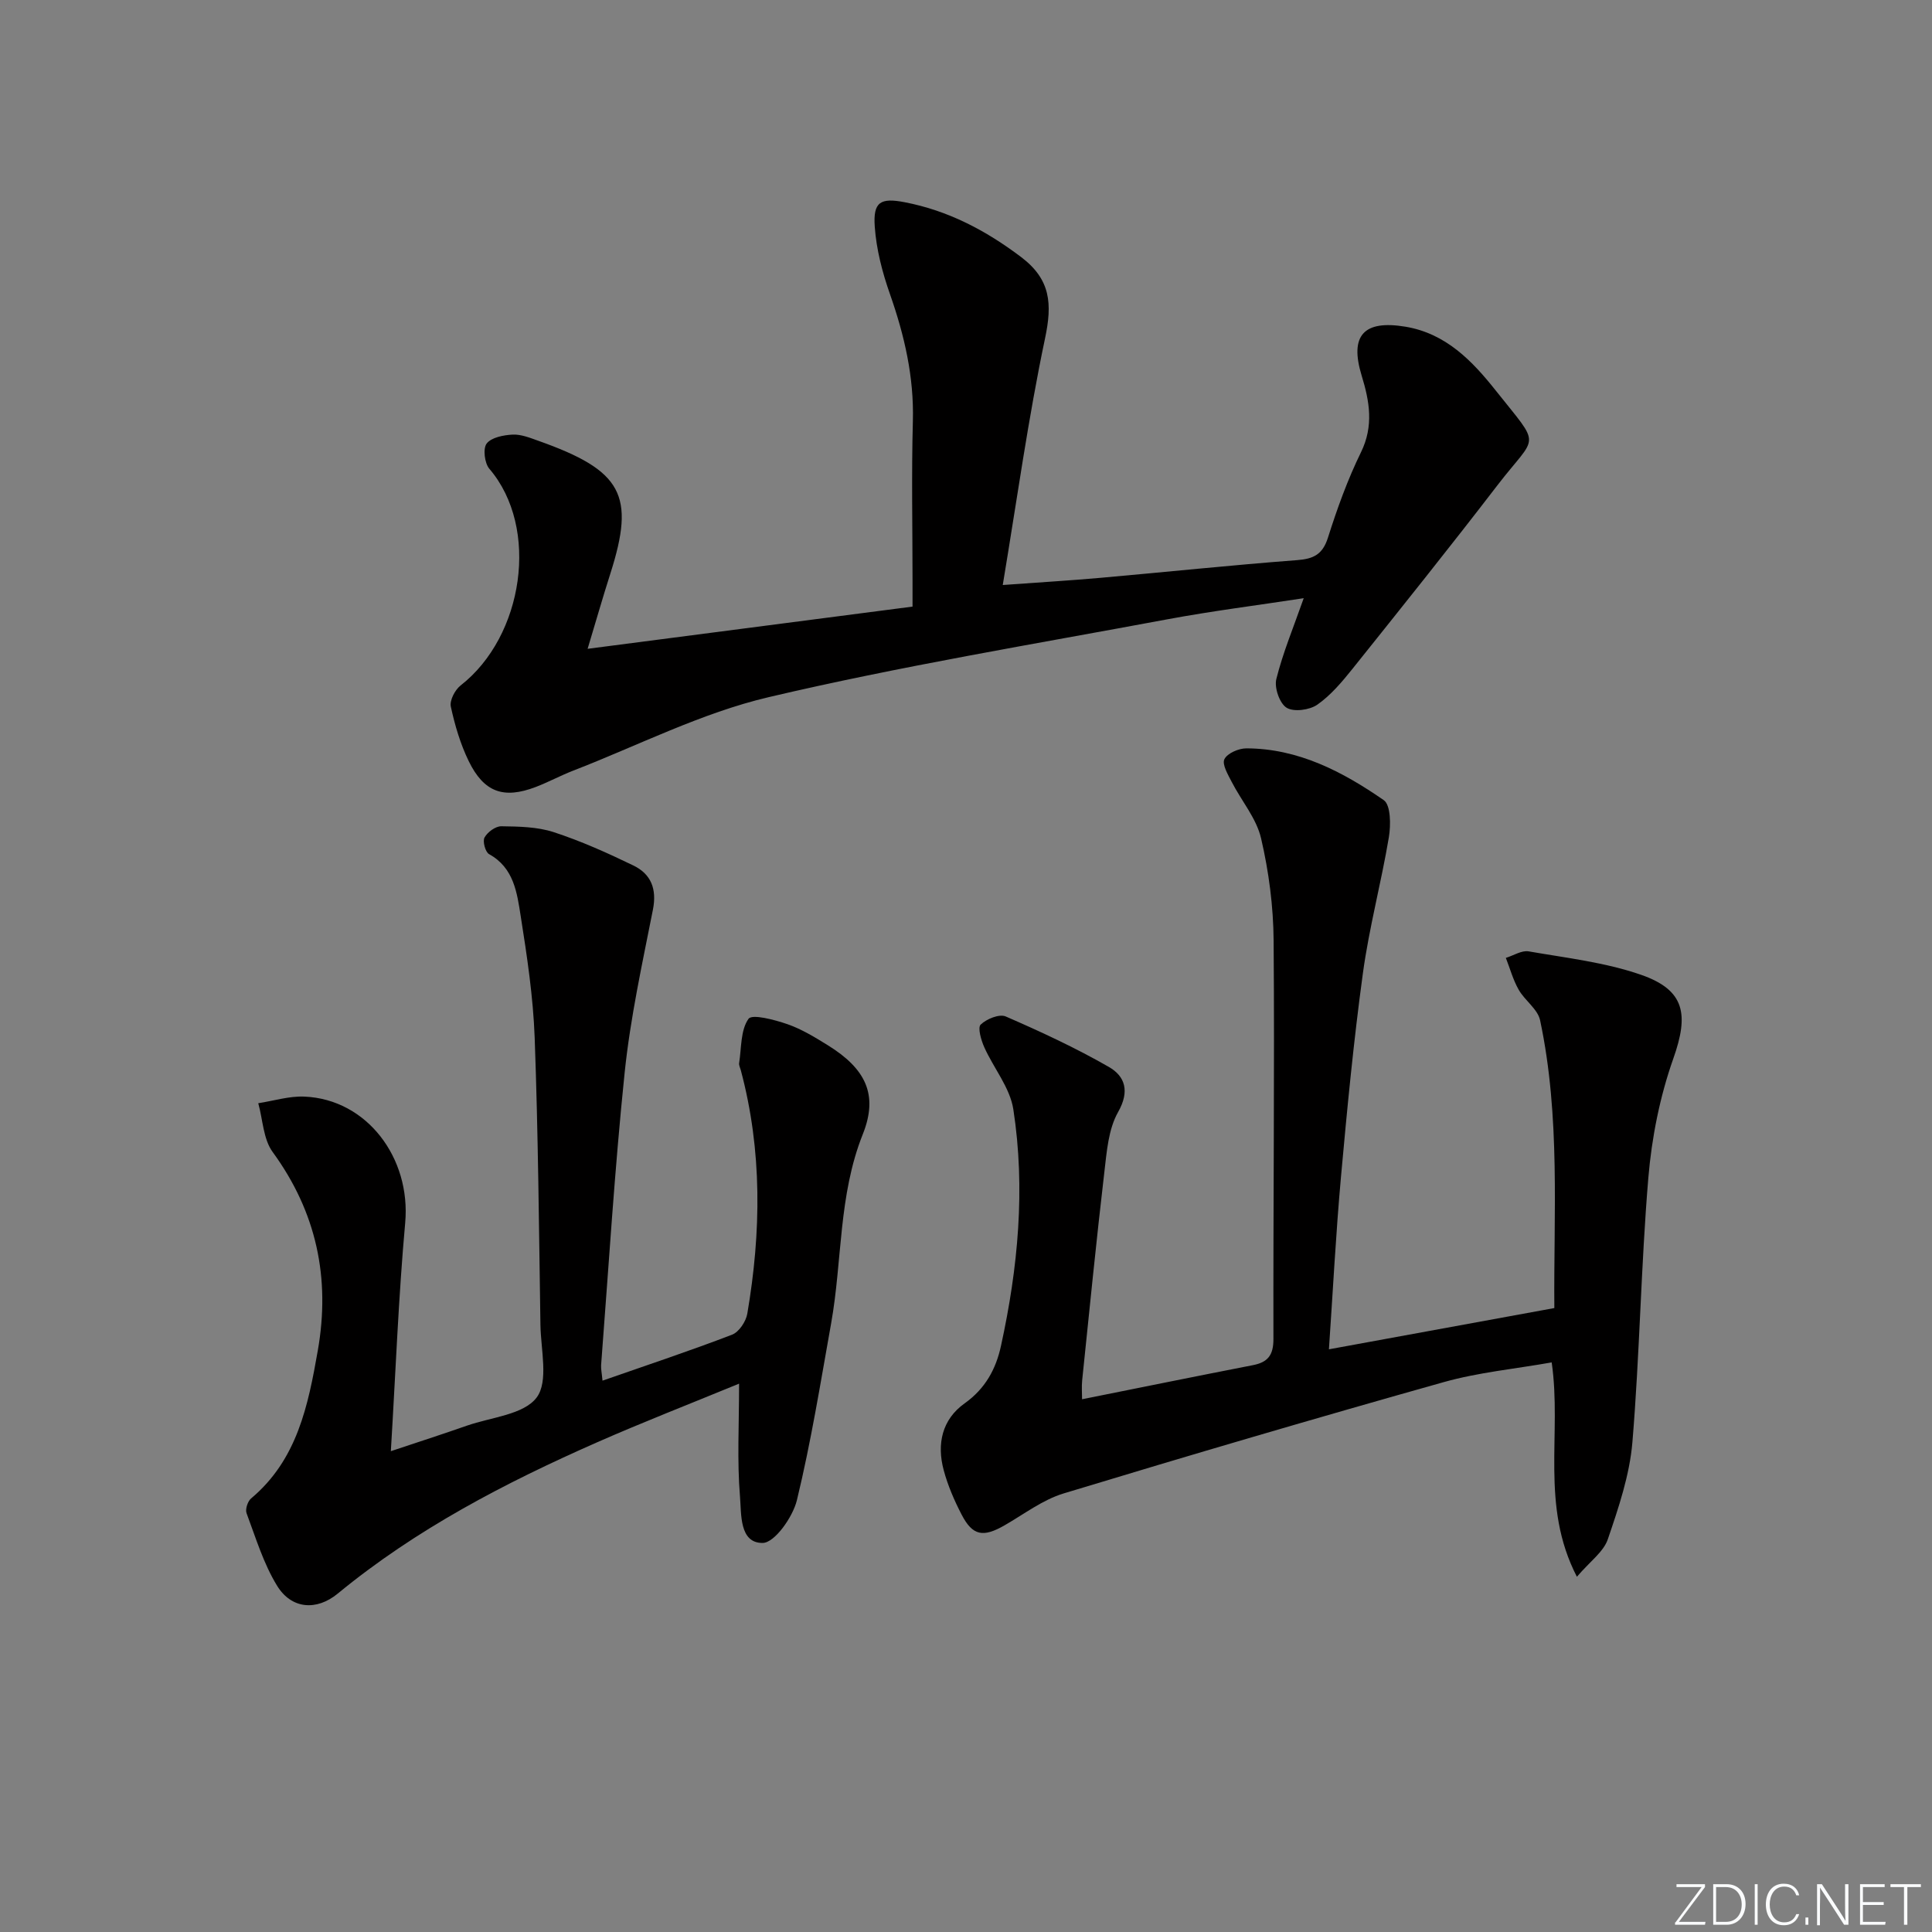 <svg enable-background="new 0 0 400 400" viewBox="0 0 400 400" xmlns="http://www.w3.org/2000/svg"><rect x="0" y="0" width="400" height="400" fill="#808080" stroke="none"/><g fill="#fafbfc"><path d="m346.9 398 5.4-7.3h-5.2v-.6h5.9v.6l-5.4 7.2h5.5l-.1.6h-6.2v-.5z"/><path d="m354.7 390.1h2.8c2.3 0 3.9 1.6 3.9 4.1s-1.6 4.3-3.9 4.3h-2.8zm.6 7.8h2c2.2 0 3.3-1.6 3.3-3.6 0-1.8-1-3.6-3.3-3.6h-2z"/><path d="m363.9 390.1v8.4h-.6v-8.4z"/><path d="m372.5 396.3c-.4 1.3-1.4 2.3-3.2 2.3-2.4 0-3.7-1.9-3.7-4.3 0-2.3 1.2-4.3 3.7-4.3 1.8 0 2.9 1 3.2 2.4h-.6c-.4-1.1-1.1-1.8-2.5-1.8-2.1 0-3 1.9-3 3.7s.9 3.7 3 3.7c1.4 0 2.1-.7 2.5-1.7z"/><path d="m373.8 398.5v-1.5h.6v1.5z"/><path d="m376.2 398.5v-8.4h1c1.3 2 4.4 6.7 4.9 7.6-.1-1.2-.1-2.4-.1-3.8v-3.8h.7v8.4h-.9c-1.2-1.9-4.4-6.8-5-7.7.1 1.1 0 2.3 0 3.9v3.9h-.6z"/><path d="m390 394.4h-4.3v3.5h4.7l-.1.6h-5.2v-8.4h5.1v.6h-4.5v3.1h4.3z"/><path d="m394.2 390.7h-2.8v-.6h6.3v.6h-2.8v7.8h-.7z"/></g><path d="m321.81 270.82c-.17-19.26 1.3-39.57-2.95-59.59-.49-2.31-3.17-4.08-4.44-6.33-1.16-2.04-1.79-4.38-2.65-6.58 1.58-.48 3.27-1.6 4.72-1.35 7.81 1.36 15.84 2.27 23.27 4.85 9.15 3.18 9.9 8.25 6.68 17.35-2.78 7.87-4.47 16.36-5.17 24.69-1.53 18.21-1.78 36.53-3.3 54.74-.57 6.8-2.86 13.55-5.09 20.09-.89 2.62-3.7 4.59-6.4 7.76-7.67-14.84-3.07-29.5-5.22-44.38-7.53 1.34-15.12 2.05-22.34 4.08-26.32 7.4-52.55 15.11-78.71 23.05-4.35 1.32-8.21 4.3-12.24 6.61-4.43 2.54-6.6 2.17-8.88-2.23-1.52-2.93-2.86-6.03-3.71-9.21-1.45-5.4-.36-10.48 4.35-13.83 4.25-3.03 6.46-7.06 7.51-11.88 3.54-16.18 5.09-32.56 2.56-48.98-.69-4.49-4.08-8.53-6.02-12.87-.65-1.46-1.4-4.03-.74-4.68 1.21-1.17 3.87-2.26 5.19-1.68 7.27 3.16 14.49 6.51 21.35 10.45 3.34 1.92 4.37 5 1.91 9.34-2.02 3.56-2.35 8.22-2.85 12.46-1.68 14.35-3.1 28.72-4.59 43.09-.13 1.29-.02 2.6-.02 3.91 12.02-2.41 23.69-4.78 35.38-7.06 3.09-.6 4.25-2.08 4.24-5.42-.06-27.48.25-54.97.04-82.45-.05-7.09-.99-14.3-2.6-21.21-.96-4.14-4.07-7.76-6.08-11.68-.77-1.5-2.04-3.63-1.51-4.7.61-1.23 2.95-2.24 4.54-2.24 10.76.02 19.94 4.83 28.45 10.72 1.46 1.01 1.48 5.16 1.06 7.68-1.58 9.43-4.09 18.72-5.38 28.18-1.91 13.97-3.26 28.02-4.53 42.07-1.07 11.89-1.68 23.82-2.5 35.77 15.36-2.8 30.56-5.59 46.67-8.54z" fill="#010000"/><path d="m269.92 123.85c-9.64 1.48-19.01 2.65-28.28 4.38-27.55 5.14-55.25 9.7-82.5 16.11-13.91 3.27-27.01 10-40.46 15.21-2.63 1.02-5.13 2.38-7.77 3.39-6.64 2.53-10.71 1.11-13.87-5.36-1.72-3.54-2.87-7.43-3.7-11.28-.28-1.29.86-3.47 2.02-4.38 13.06-10.17 16.43-32.64 5.95-44.87-.99-1.16-1.35-4.19-.55-5.22.98-1.27 3.48-1.75 5.35-1.85 1.74-.09 3.58.65 5.29 1.26 17.46 6.18 20.18 11.23 14.95 27.57-1.56 4.87-2.96 9.8-4.69 15.52 22.57-2.93 44.58-5.79 67.27-8.74 0-1.87 0-3.64 0-5.41 0-11-.23-22 .07-32.98.25-9.16-1.74-17.75-4.74-26.3-1.58-4.49-2.82-9.25-3.15-13.97-.37-5.14 1.18-6.03 6.2-5.06 8.99 1.73 16.78 5.82 24.1 11.35 6.15 4.65 6.46 9.7 4.96 16.81-3.48 16.51-5.79 33.26-8.76 51.09 7.88-.57 14.08-.94 20.27-1.49 13.56-1.2 27.1-2.63 40.67-3.66 3.45-.26 5.3-1.2 6.4-4.69 1.9-6 4.06-11.99 6.82-17.63 2.68-5.47 1.78-10.56.15-15.87-2.55-8.33.42-11.58 9.06-10.14 8.4 1.4 13.85 7.11 18.71 13.23 9.59 12.08 8.63 8.8.33 19.61-9.83 12.8-19.92 25.39-30 37.99-2.17 2.71-4.49 5.47-7.29 7.43-1.6 1.11-4.86 1.55-6.35.63-1.45-.89-2.58-4.15-2.13-5.94 1.35-5.43 3.53-10.64 5.67-16.74z" fill="#010000"/><path d="m124.74 285.85c9.4-3.28 18.19-6.2 26.83-9.52 1.43-.55 2.87-2.72 3.15-4.34 2.88-16.88 3.12-33.73-1.35-50.44-.13-.48-.41-.99-.34-1.45.49-3.14.28-6.82 1.94-9.16.74-1.05 5.4.19 8.04 1.1 2.94 1.02 5.69 2.7 8.37 4.36 7.78 4.82 10.54 10.18 7.26 18.41-5.07 12.7-4.24 26.14-6.56 39.16-2.19 12.25-4.16 24.55-7.09 36.63-.85 3.5-4.62 8.83-7.09 8.85-4.86.04-4.39-6-4.69-9.57-.62-7.39-.19-14.88-.19-23.41-10.48 4.31-20.03 8.02-29.41 12.15-19.07 8.4-37.47 17.97-53.69 31.32-4.4 3.62-9.58 3.2-12.54-1.61-2.82-4.58-4.42-9.93-6.33-15.03-.31-.81.23-2.47.93-3.06 9.56-8.01 11.82-19.25 13.82-30.64 2.63-15-.27-28.64-9.35-41.09-1.95-2.67-2.03-6.7-2.98-10.1 3.19-.49 6.4-1.51 9.56-1.37 12.94.55 22.07 12.7 20.86 26.14-1.39 15.38-1.97 30.83-2.97 47.27 5.63-1.88 10.72-3.52 15.77-5.29 5-1.74 11.73-2.26 14.41-5.81 2.51-3.33.87-9.91.79-15.06-.3-19.81-.47-39.63-1.19-59.43-.31-8.44-1.58-16.87-2.9-25.23-.76-4.8-1.4-9.95-6.54-12.79-.78-.43-1.38-2.67-.94-3.45.62-1.12 2.28-2.34 3.48-2.32 3.63.05 7.43.11 10.82 1.21 5.66 1.85 11.15 4.31 16.51 6.91 3.66 1.77 4.9 4.85 4.05 9.15-2.21 11.19-4.67 22.39-5.85 33.71-2.09 20.16-3.32 40.4-4.88 60.62-.04.8.15 1.61.29 3.18z" fill="#010000"/></svg>